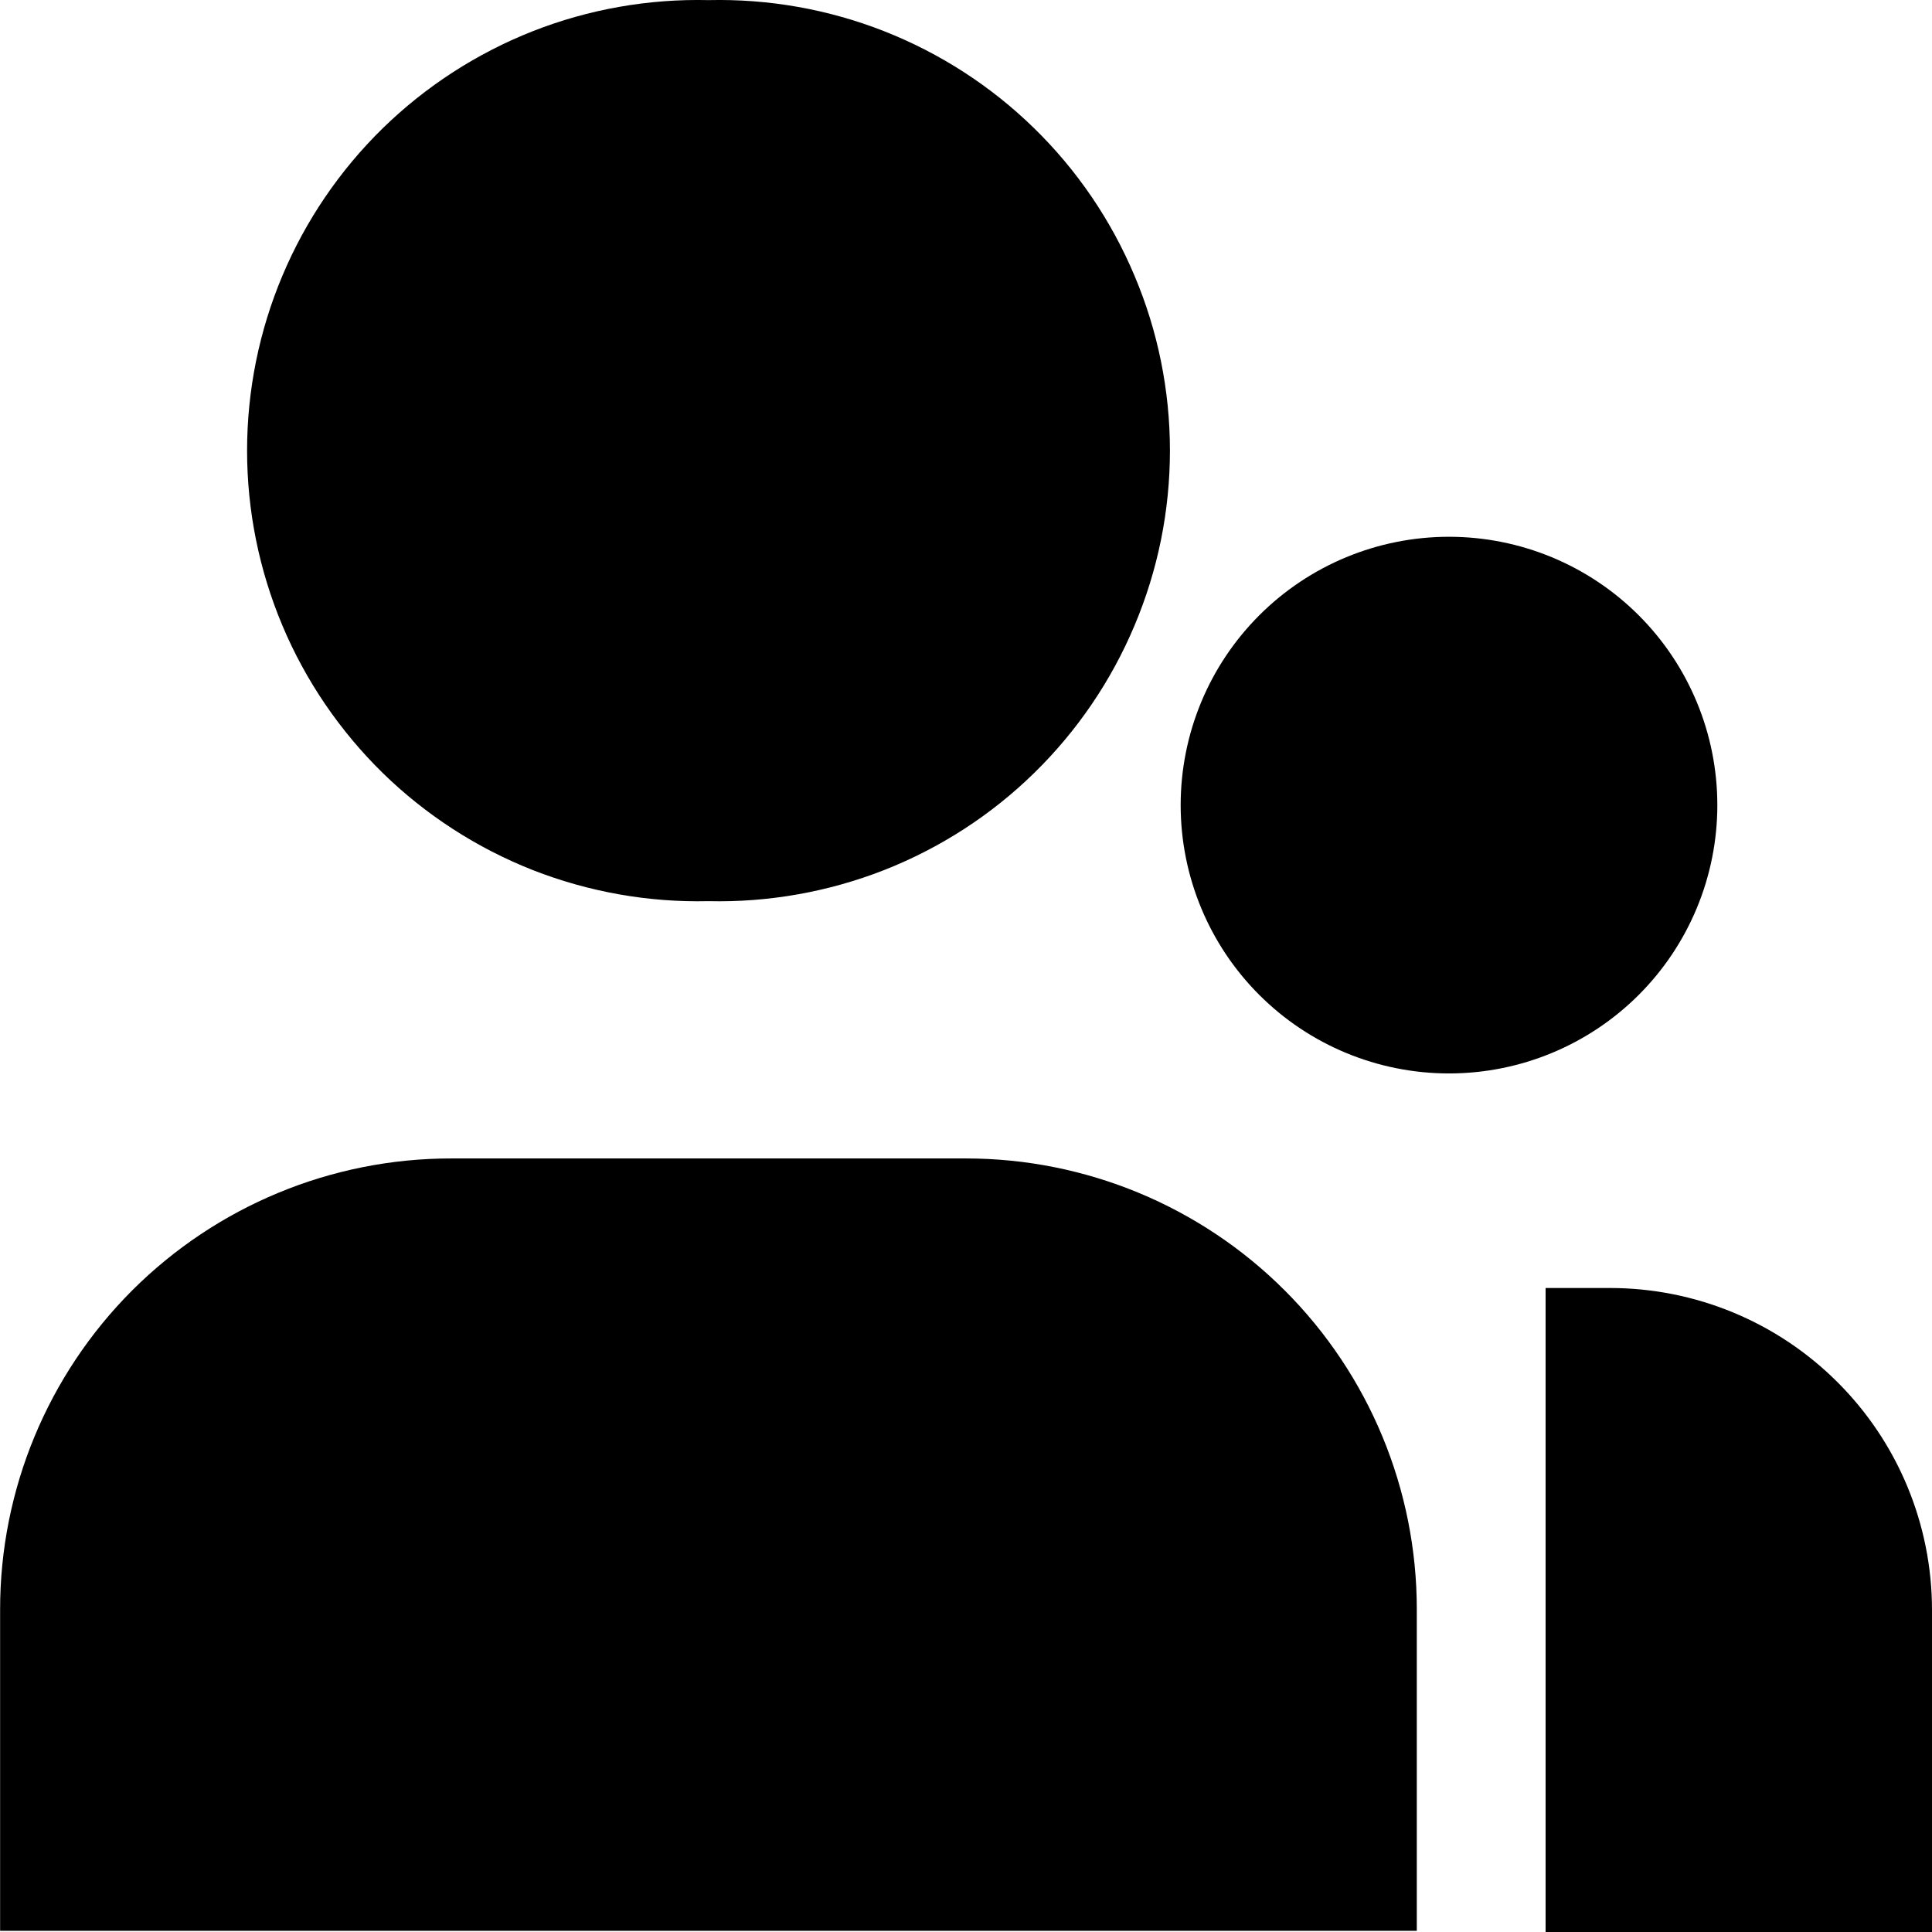 <svg width="18" height="18" viewBox="0 0 18 18" fill="none" xmlns="http://www.w3.org/2000/svg">
<path fill-rule="evenodd" clip-rule="evenodd" d="M4.963 0.291C5.484 0.086 6.041 -0.012 6.601 0.001C7.16 -0.012 7.717 0.086 8.238 0.291C8.759 0.496 9.234 0.803 9.634 1.194C10.035 1.585 10.353 2.053 10.57 2.569C10.788 3.084 10.9 3.639 10.9 4.198C10.9 4.758 10.788 5.312 10.57 5.828C10.353 6.344 10.035 6.811 9.634 7.203C9.234 7.594 8.759 7.901 8.238 8.106C7.717 8.31 7.16 8.409 6.601 8.396C6.041 8.409 5.484 8.31 4.963 8.106C4.443 7.901 3.968 7.594 3.567 7.203C3.167 6.811 2.848 6.344 2.631 5.828C2.414 5.312 2.302 4.758 2.302 4.198C2.302 3.639 2.414 3.084 2.631 2.569C2.848 2.053 3.167 1.585 3.567 1.194C3.968 0.803 4.443 0.496 4.963 0.291ZM1.231 12.023C2.019 11.236 3.087 10.793 4.201 10.793H9.001C10.114 10.793 11.183 11.236 11.97 12.023C12.758 12.811 13.2 13.879 13.2 14.993V17.989H0.001V14.993C0.001 13.879 0.444 12.811 1.231 12.023ZM14.4 12H15C15.796 12 16.559 12.316 17.121 12.879C17.684 13.441 18 14.205 18 15V18H14.4V12ZM11.732 5.733C12.201 5.264 12.837 5.001 13.5 5.001C14.163 5.001 14.799 5.264 15.268 5.733C15.737 6.202 16 6.838 16 7.501C16 8.164 15.737 8.8 15.268 9.269C14.799 9.738 14.163 10.001 13.5 10.001C12.837 10.001 12.201 9.738 11.732 9.269C11.263 8.8 11 8.164 11 7.501C11 6.838 11.263 6.202 11.732 5.733Z" fill="black"/>
</svg>

